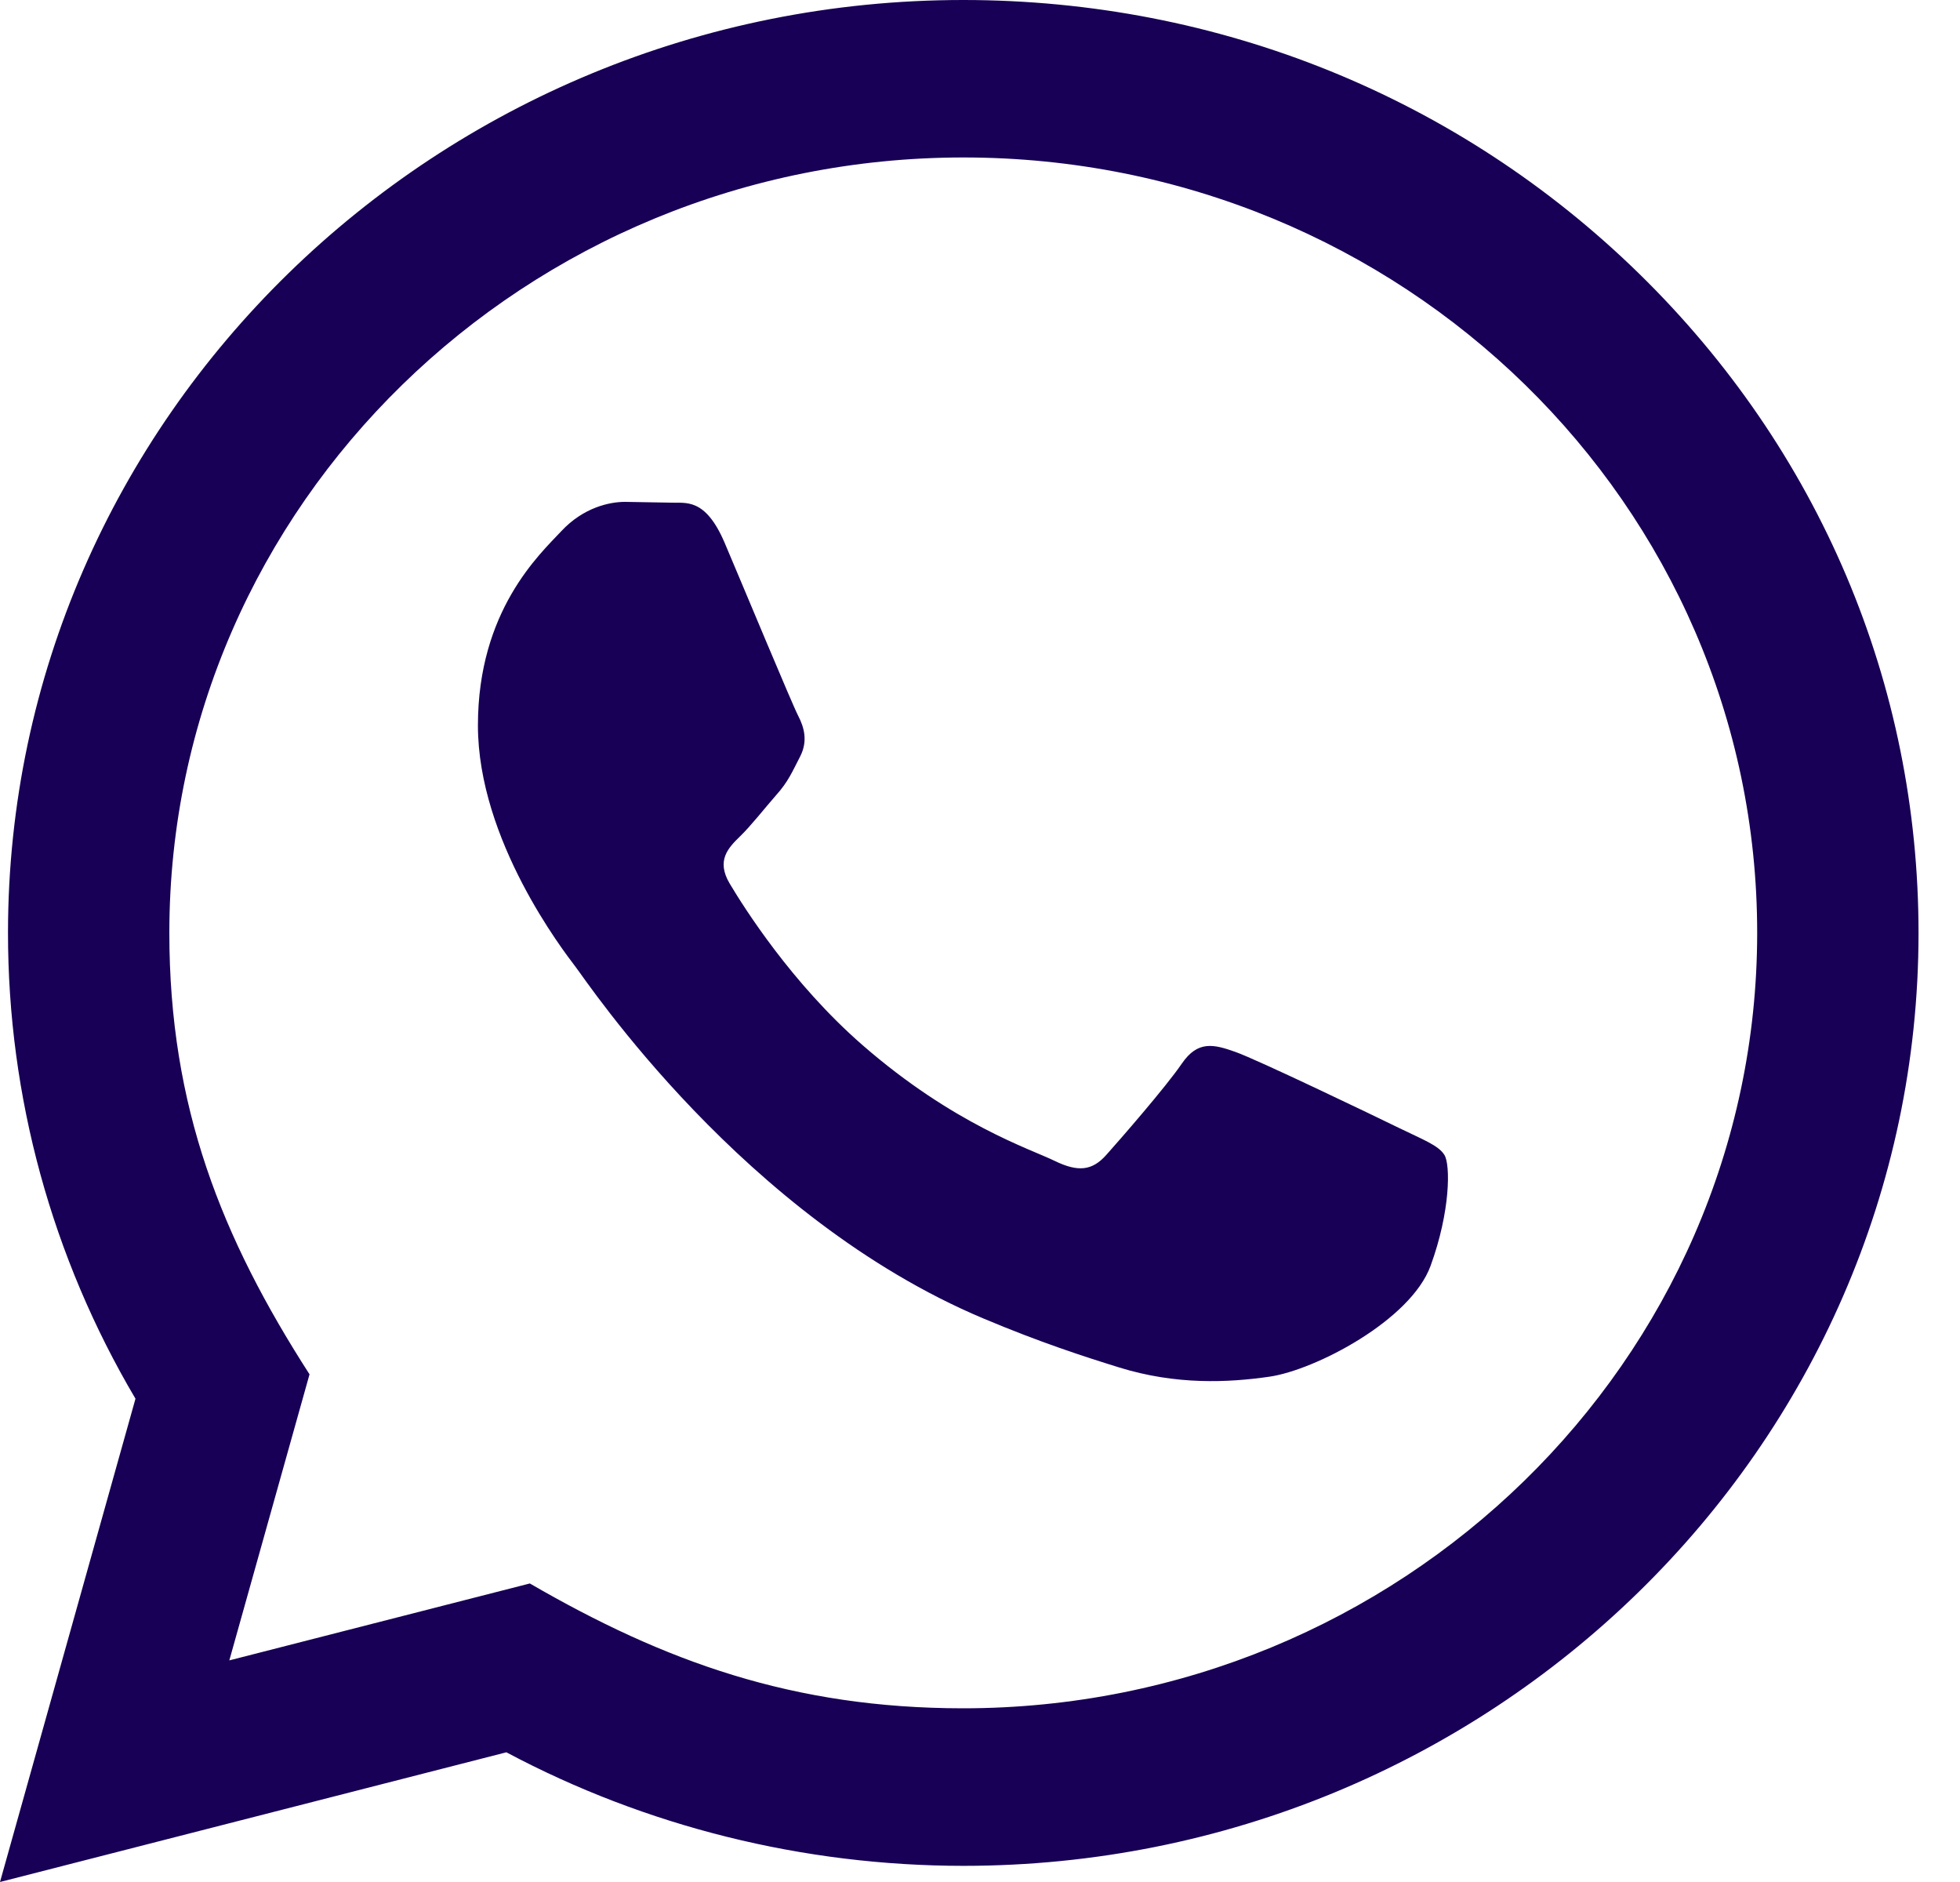 <svg width="25" height="24" viewBox="0 0 25 24" fill="none" xmlns="http://www.w3.org/2000/svg">
<path d="M0 24L1.728 17.837C0.662 16.033 0.101 13.988 0.102 11.891C0.106 5.335 5.571 0 12.287 0C15.545 0.001 18.604 1.24 20.905 3.488C23.205 5.736 24.472 8.724 24.471 11.902C24.468 18.459 19.002 23.794 12.287 23.794C10.248 23.793 8.239 23.294 6.459 22.346L0 24ZM6.758 20.193C8.475 21.188 10.115 21.784 12.282 21.785C17.864 21.785 22.41 17.351 22.413 11.9C22.416 6.438 17.89 2.01 12.291 2.008C6.705 2.008 2.162 6.442 2.16 11.892C2.159 14.117 2.827 15.783 3.948 17.526L2.925 21.174L6.758 20.193ZM18.424 14.729C18.348 14.605 18.145 14.531 17.84 14.382C17.536 14.233 16.039 13.514 15.759 13.415C15.481 13.316 15.278 13.266 15.074 13.564C14.871 13.861 14.287 14.531 14.11 14.729C13.933 14.927 13.755 14.952 13.45 14.803C13.146 14.654 12.165 14.341 11.002 13.328C10.097 12.54 9.486 11.567 9.308 11.269C9.131 10.972 9.29 10.811 9.442 10.663C9.579 10.53 9.746 10.316 9.898 10.142C10.053 9.97 10.103 9.846 10.206 9.647C10.307 9.449 10.257 9.275 10.18 9.126C10.103 8.978 9.495 7.515 9.242 6.92C8.994 6.341 8.743 6.419 8.556 6.41L7.972 6.4C7.77 6.4 7.44 6.474 7.161 6.772C6.882 7.07 6.096 7.788 6.096 9.251C6.096 10.714 7.187 12.127 7.338 12.325C7.491 12.523 9.485 15.525 12.539 16.812C13.265 17.118 13.832 17.301 14.274 17.438C15.003 17.664 15.667 17.632 16.192 17.556C16.777 17.471 17.993 16.837 18.247 16.143C18.501 15.448 18.501 14.853 18.424 14.729Z" fill="#170055"/>
</svg>
